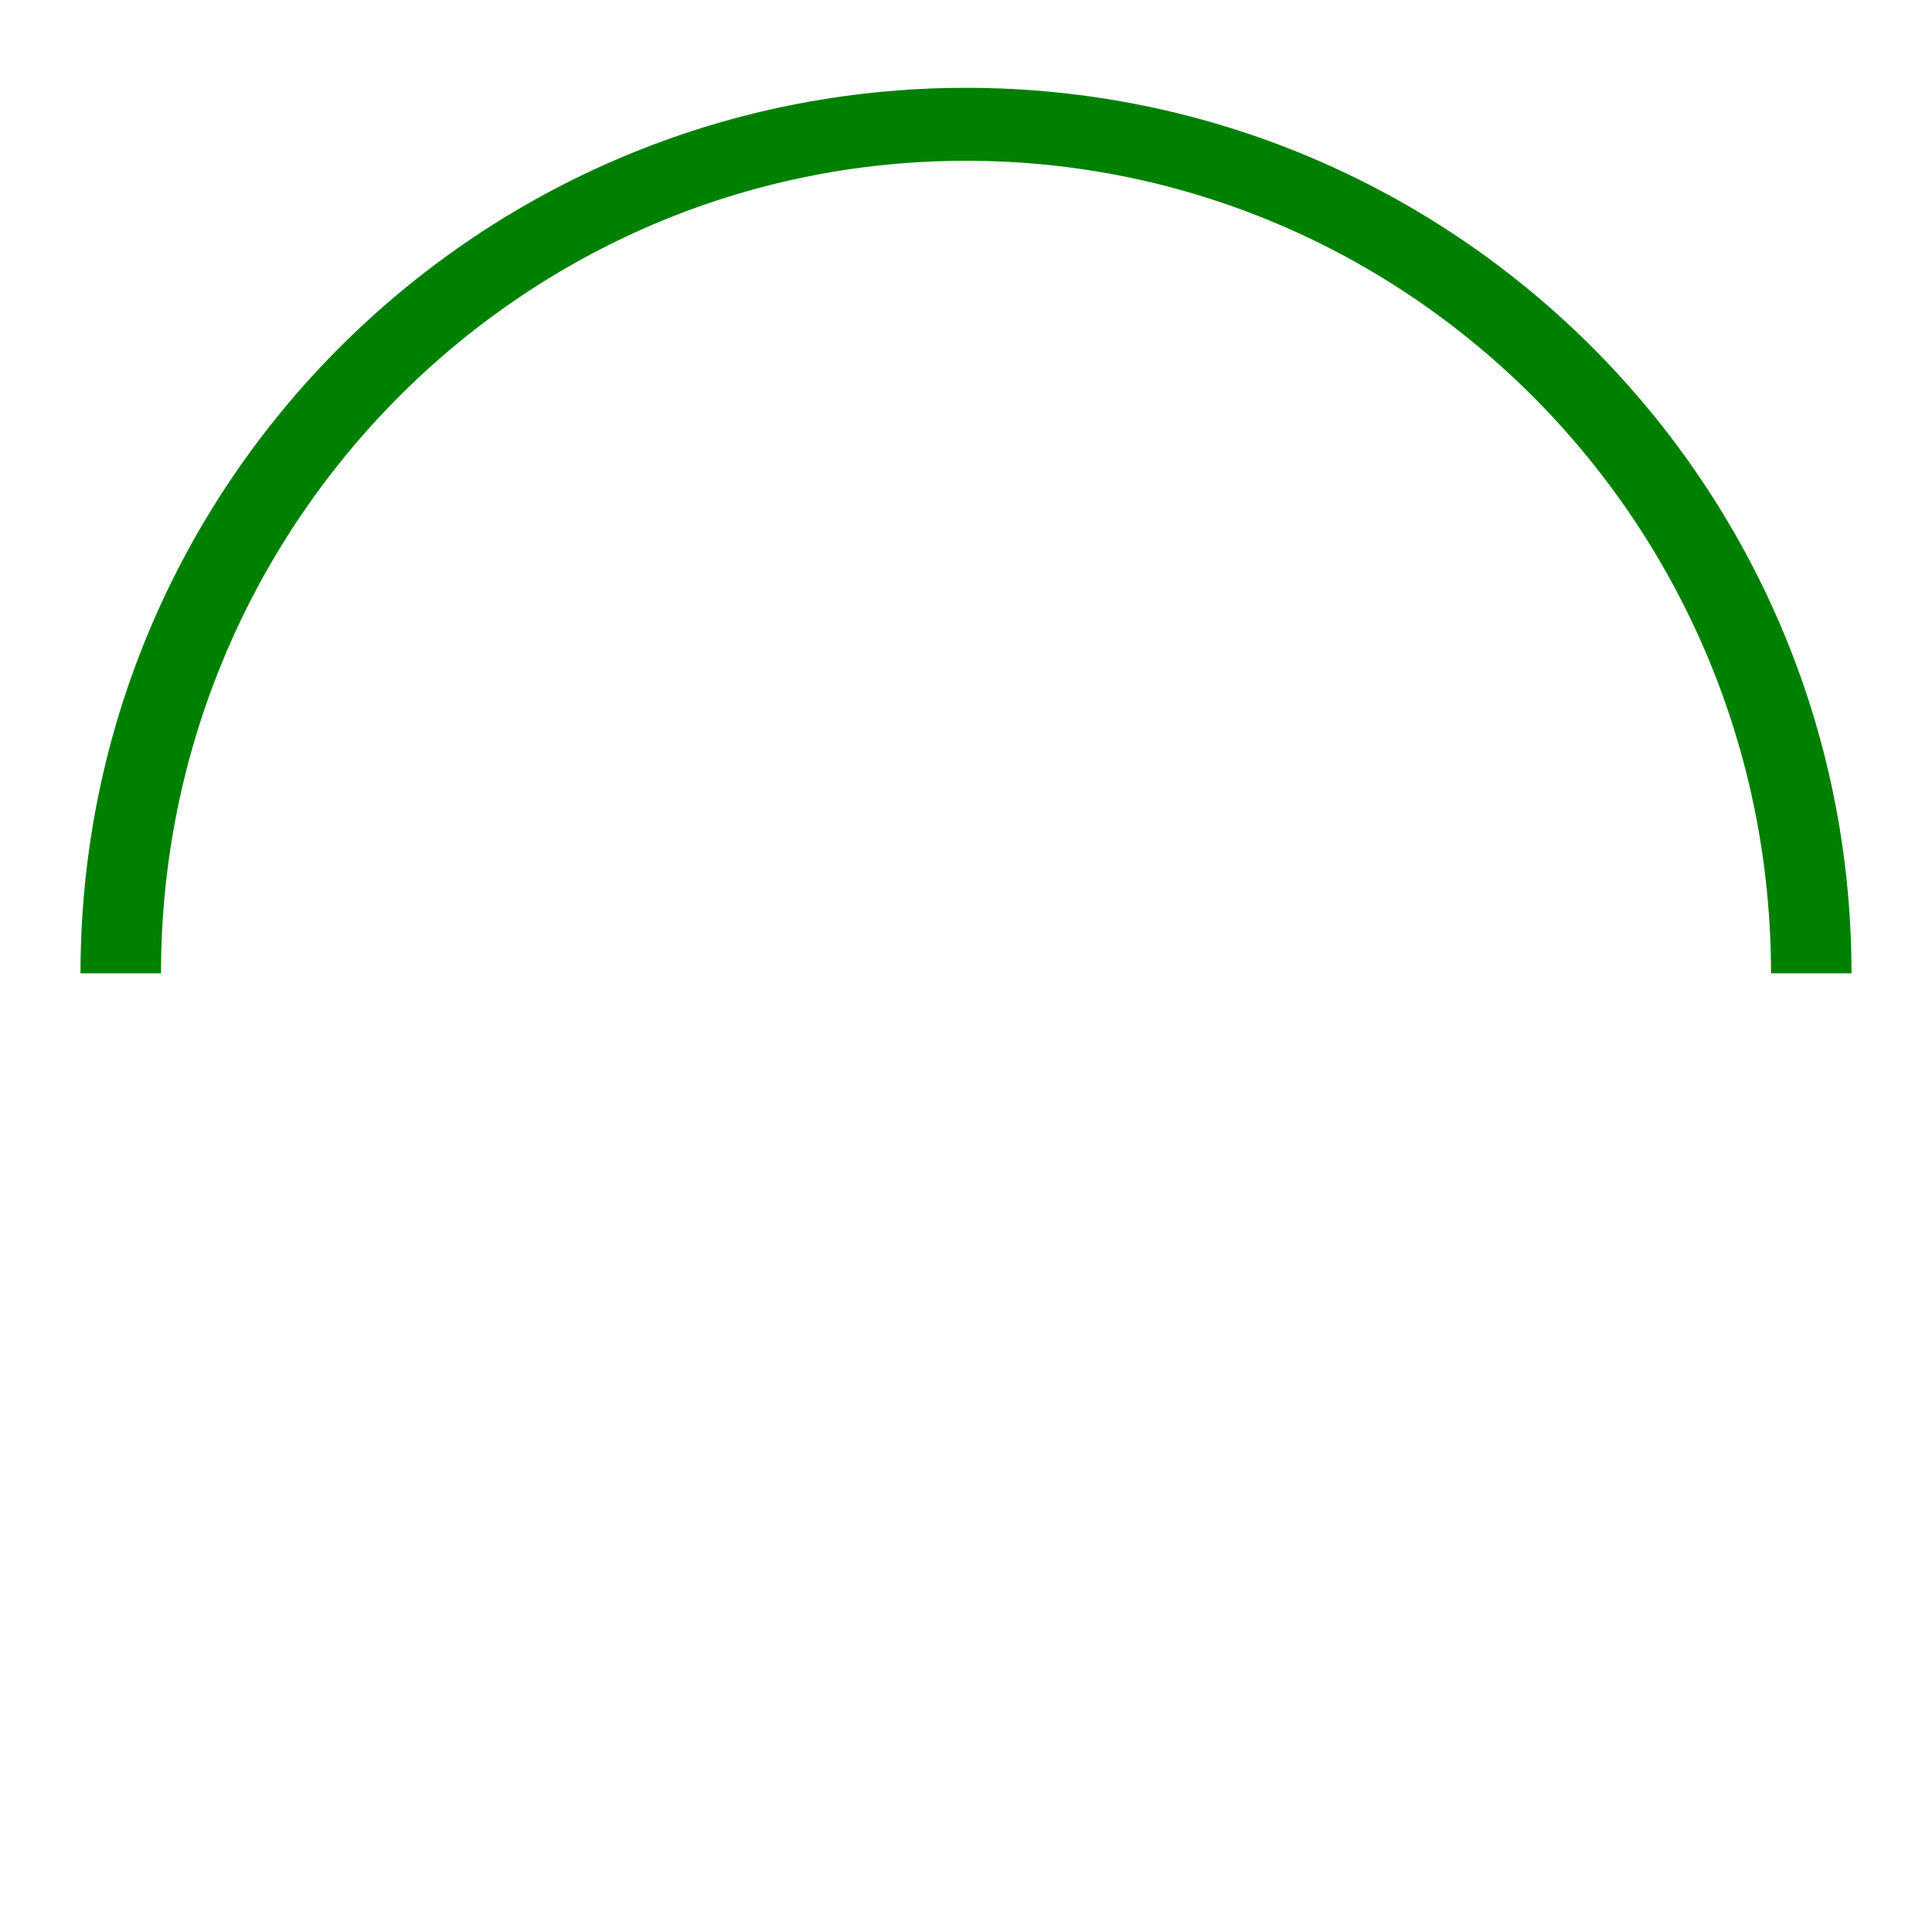 <?xml version="1.0" encoding="UTF-8" standalone="no"?>
<!-- Created with Inkscape (http://www.inkscape.org/) -->

<svg
   xmlns:dc="http://purl.org/dc/elements/1.1/"
   xmlns:cc="http://creativecommons.org/ns#"
   xmlns:rdf="http://www.w3.org/1999/02/22-rdf-syntax-ns#"
   xmlns:svg="http://www.w3.org/2000/svg"
   xmlns="http://www.w3.org/2000/svg"
   xmlns:sodipodi="http://sodipodi.sourceforge.net/DTD/sodipodi-0.dtd"
   xmlns:inkscape="http://www.inkscape.org/namespaces/inkscape"
   width="96"
   height="96"
   id="svg3807"
   version="1.1"
   inkscape:version="0.48.4 r9939"
   sodipodi:docname="shield-good.svg"
   inkscape:export-filename="/home/lukeb/GitHub/Fighters/data/textures/shield-good.png"
   inkscape:export-xdpi="90"
   inkscape:export-ydpi="90">
  <defs
     id="defs3809" />
  <sodipodi:namedview
     id="base"
     pagecolor="#ffffff"
     bordercolor="#666666"
     borderopacity="1.0"
     inkscape:pageopacity="0.0"
     inkscape:pageshadow="2"
     inkscape:zoom="5.5"
     inkscape:cx="0.18181818"
     inkscape:cy="50.216495"
     inkscape:current-layer="layer1"
     showgrid="true"
     inkscape:document-units="px"
     inkscape:grid-bbox="true"
     inkscape:showpageshadow="false"
     inkscape:window-width="1366"
     inkscape:window-height="719"
     inkscape:window-x="0"
     inkscape:window-y="22"
     inkscape:window-maximized="1">
    <inkscape:grid
       type="xygrid"
       id="grid3815"
       empspacing="4"
       visible="true"
       enabled="true"
       snapvisiblegridlinesonly="true" />
  </sodipodi:namedview>
  <g
     id="layer1"
     inkscape:label="Layer 1"
     inkscape:groupmode="layer"
     transform="translate(0,32)">
    <path
       style="fill:#008000;fill-opacity:1;stroke:none"
       d="m 4,16.364 c 0,-24.301 19.699,-44 44,-44 24.301,0 44,19.699 44,44 l -4,0 c 0,-22.292 -17.909,-40.375 -40,-40.375 -22.091,0 -40,18.083 -40,40.375 l -4,0 z"
       id="path2987"
       inkscape:connector-curvature="0" />
  </g>
</svg>
